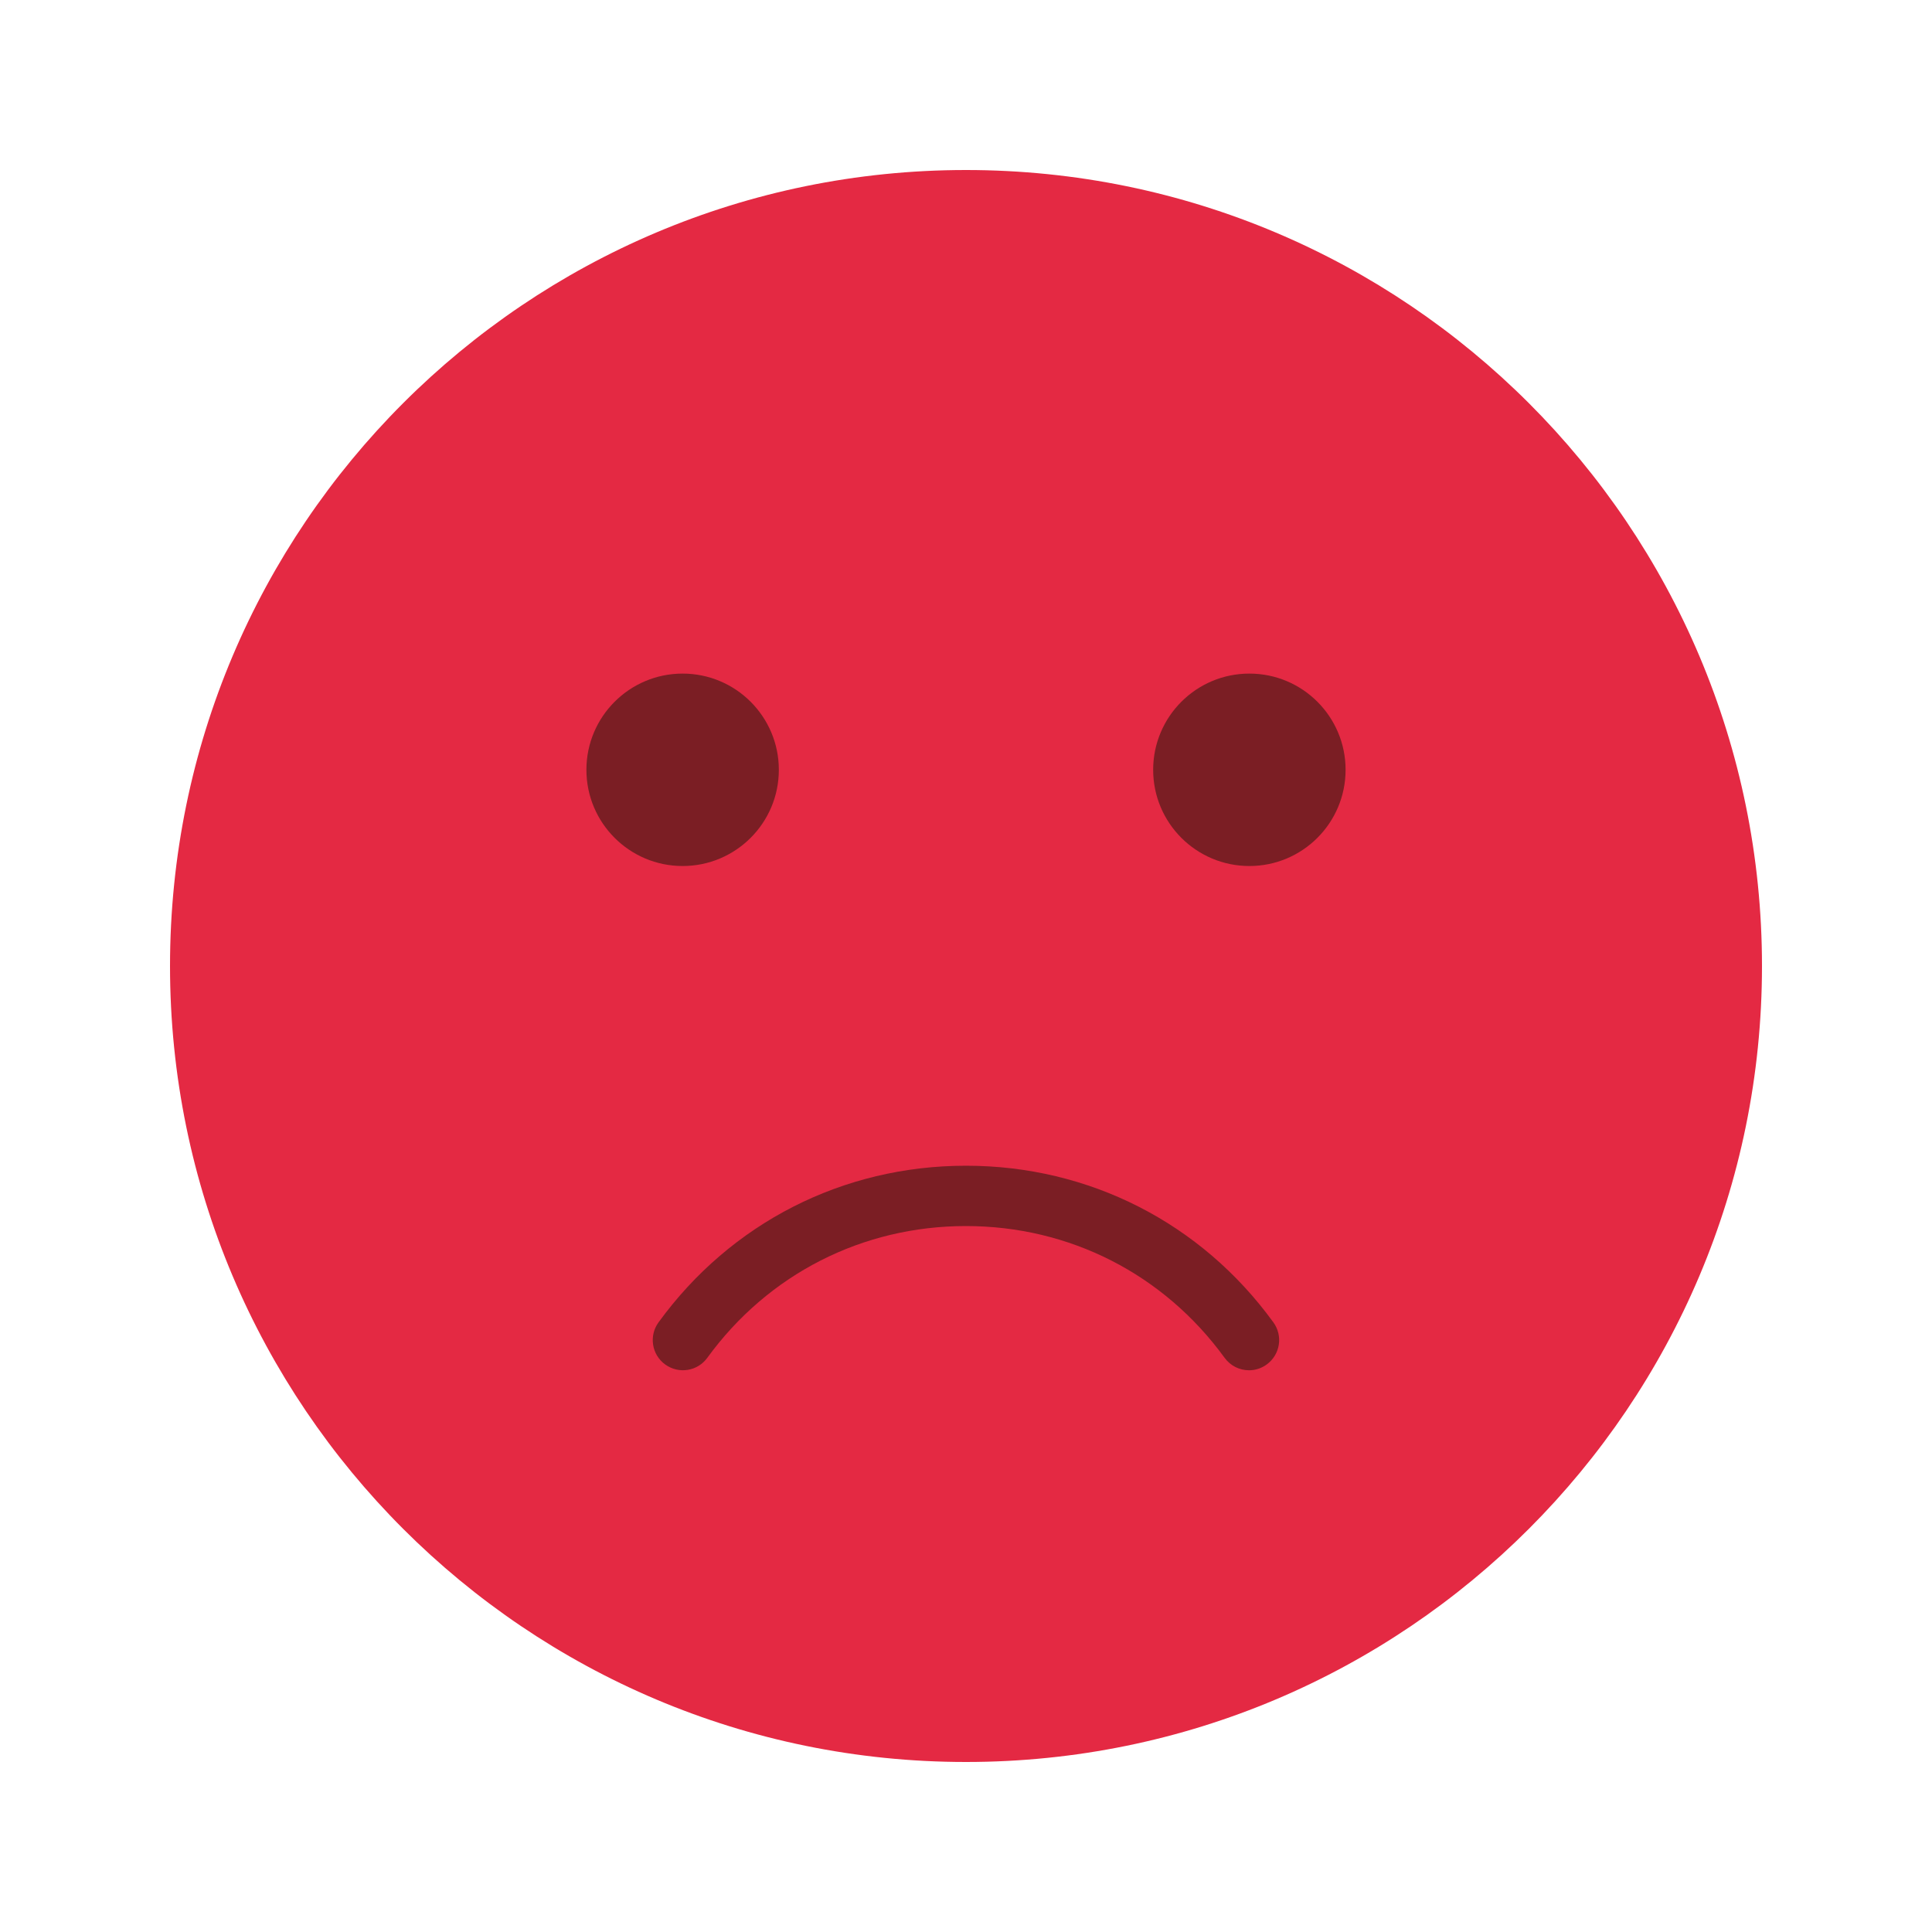 <?xml version="1.0" encoding="utf-8"?>
<!-- Generator: Adobe Illustrator 26.3.1, SVG Export Plug-In . SVG Version: 6.00 Build 0)  -->
<svg version="1.1" id="Capa_1" xmlns="http://www.w3.org/2000/svg" xmlns:xlink="http://www.w3.org/1999/xlink" x="0px" y="0px"
	 viewBox="0 0 400 400" style="enable-background:new 0 0 400 400;" xml:space="preserve">
<style type="text/css">
	.st0{fill:#F3F4F6;}
	.st1{opacity:0.6;fill:#FFFFFF;}
	.st2{clip-path:url(#SVGID_00000067916170116521449620000007571576005477319581_);}
	.st3{clip-path:url(#SVGID_00000121237617422054290800000002936823878995077558_);}
	.st4{fill:none;stroke:#8004E2;stroke-width:2;stroke-linecap:round;stroke-miterlimit:10;}
	.st5{fill:#130364;}
	.st6{fill:#8004E2;}
	
		.st7{clip-path:url(#SVGID_00000085252198538337928900000008048980307203307443_);fill:url(#SVGID_00000005954167591227389620000017303571904617776293_);}
	
		.st8{clip-path:url(#SVGID_00000182503878407305530070000011555462523426500751_);fill:url(#SVGID_00000039845817548652179210000004058681337112248727_);}
	
		.st9{clip-path:url(#SVGID_00000070077838015194183750000015856214729588497545_);fill:url(#SVGID_00000119112110224784324710000005129601633053105327_);}
	.st10{opacity:0.2;}
	.st11{fill:#FFFFFF;}
	.st12{clip-path:url(#SVGID_00000044886462120618341840000004286841668784223131_);fill:#FFFFFF;}
	.st13{clip-path:url(#SVGID_00000129182784818684045140000017806010199454347910_);fill:#FFFFFF;}
	.st14{clip-path:url(#SVGID_00000176761086113842759900000004440576502918242724_);fill:#FFFFFF;}
	.st15{clip-path:url(#SVGID_00000071545941110158842530000006519954958818264748_);}
	.st16{fill:none;stroke:#FFFFFF;stroke-miterlimit:10;}
	.st17{fill:#C7C7C7;}
	.st18{fill:#949494;}
	.st19{opacity:0.6;}
	.st20{fill:#CCCCCC;}
	.st21{fill:#6B6B6B;}
	.st22{fill:#B6CD01;}
	.st23{fill:#5C7128;}
	.st24{fill:#FFD115;}
	.st25{fill:#886C1D;}
	.st26{fill:#66B54A;}
	.st27{fill:#2B672D;}
	.st28{fill:#EF7812;}
	.st29{fill:#874115;}
	.st30{fill:#E42943;}
	.st31{fill:#7B1E24;}
</style>
<g>
	<path class="st30" d="M35.2,200c0,91.02,73.78,164.8,164.8,164.8c91.02,0,164.8-73.78,164.8-164.8S291.02,35.2,200,35.2
		C108.98,35.2,35.2,108.98,35.2,200L35.2,200z"/>
	<path class="st31" d="M278.59,159.38c0,11-8.92,19.92-19.92,19.92c-11,0-19.92-8.92-19.92-19.92c0-11,8.92-19.92,19.92-19.92
		C269.68,139.46,278.59,148.38,278.59,159.38L278.59,159.38z"/>
	<path class="st31" d="M161.25,159.38c0,11-8.92,19.92-19.92,19.92c-11,0-19.92-8.92-19.92-19.92c0-11,8.92-19.92,19.92-19.92
		C152.33,139.46,161.25,148.38,161.25,159.38L161.25,159.38z"/>
	<path class="st31" d="M200,241.35C200,241.35,200,241.35,200,241.35c-25.48,0-48.68,11.82-63.66,32.43
		c-2.03,2.79-1.41,6.7,1.38,8.72c2.81,2.03,6.7,1.41,8.72-1.38c12.6-17.34,32.12-27.28,53.55-27.28c21.43,0,40.95,9.94,53.55,27.28
		c1.22,1.68,3.12,2.58,5.06,2.58c1.27,0,2.55-0.39,3.66-1.2c2.79-2.03,3.41-5.93,1.38-8.72C248.68,253.17,225.48,241.35,200,241.35
		L200,241.35z"/>
</g>
</svg>

